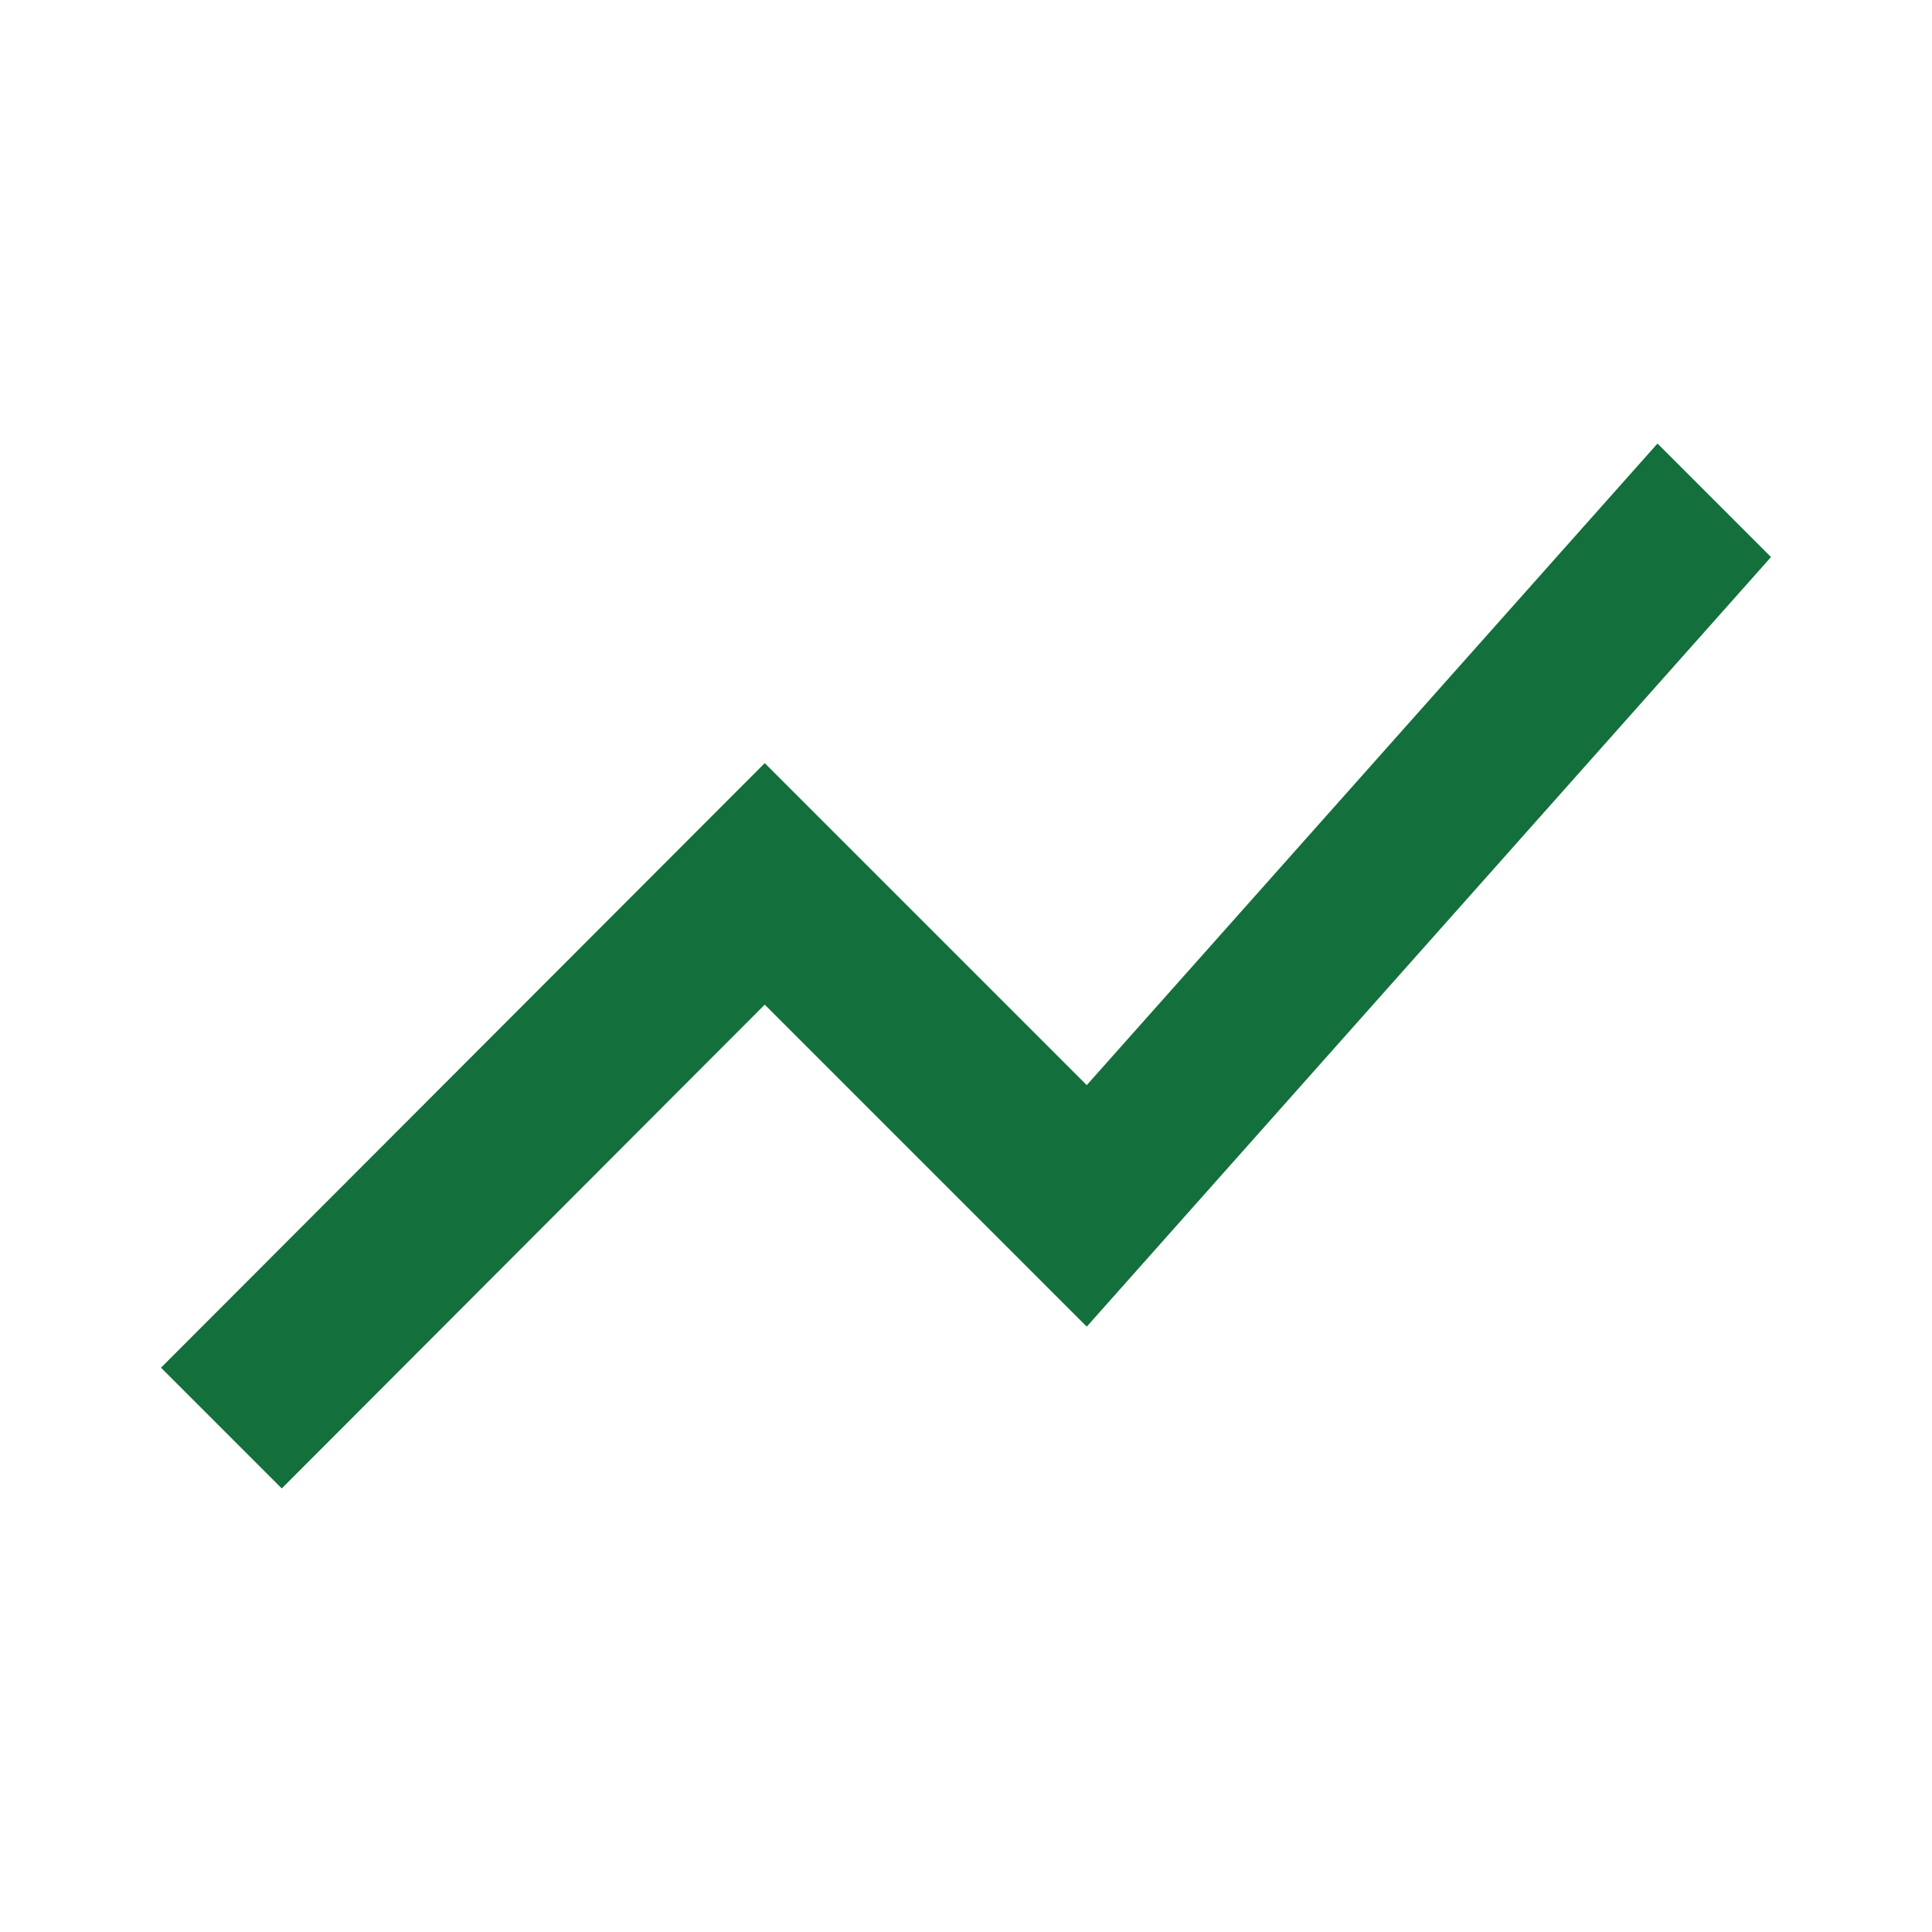 <svg xmlns="http://www.w3.org/2000/svg" height="24px" viewBox="0 0 24 24" width="24px" fill="#136F3B"><path d="M0 0h24v24H0V0z" fill="none"/><path d="M3.5 18.49l6-6.01 4 4L22 6.92l-1.41-1.41-7.09 7.97-4-4L2 16.99l1.5 1.5z"/></svg>